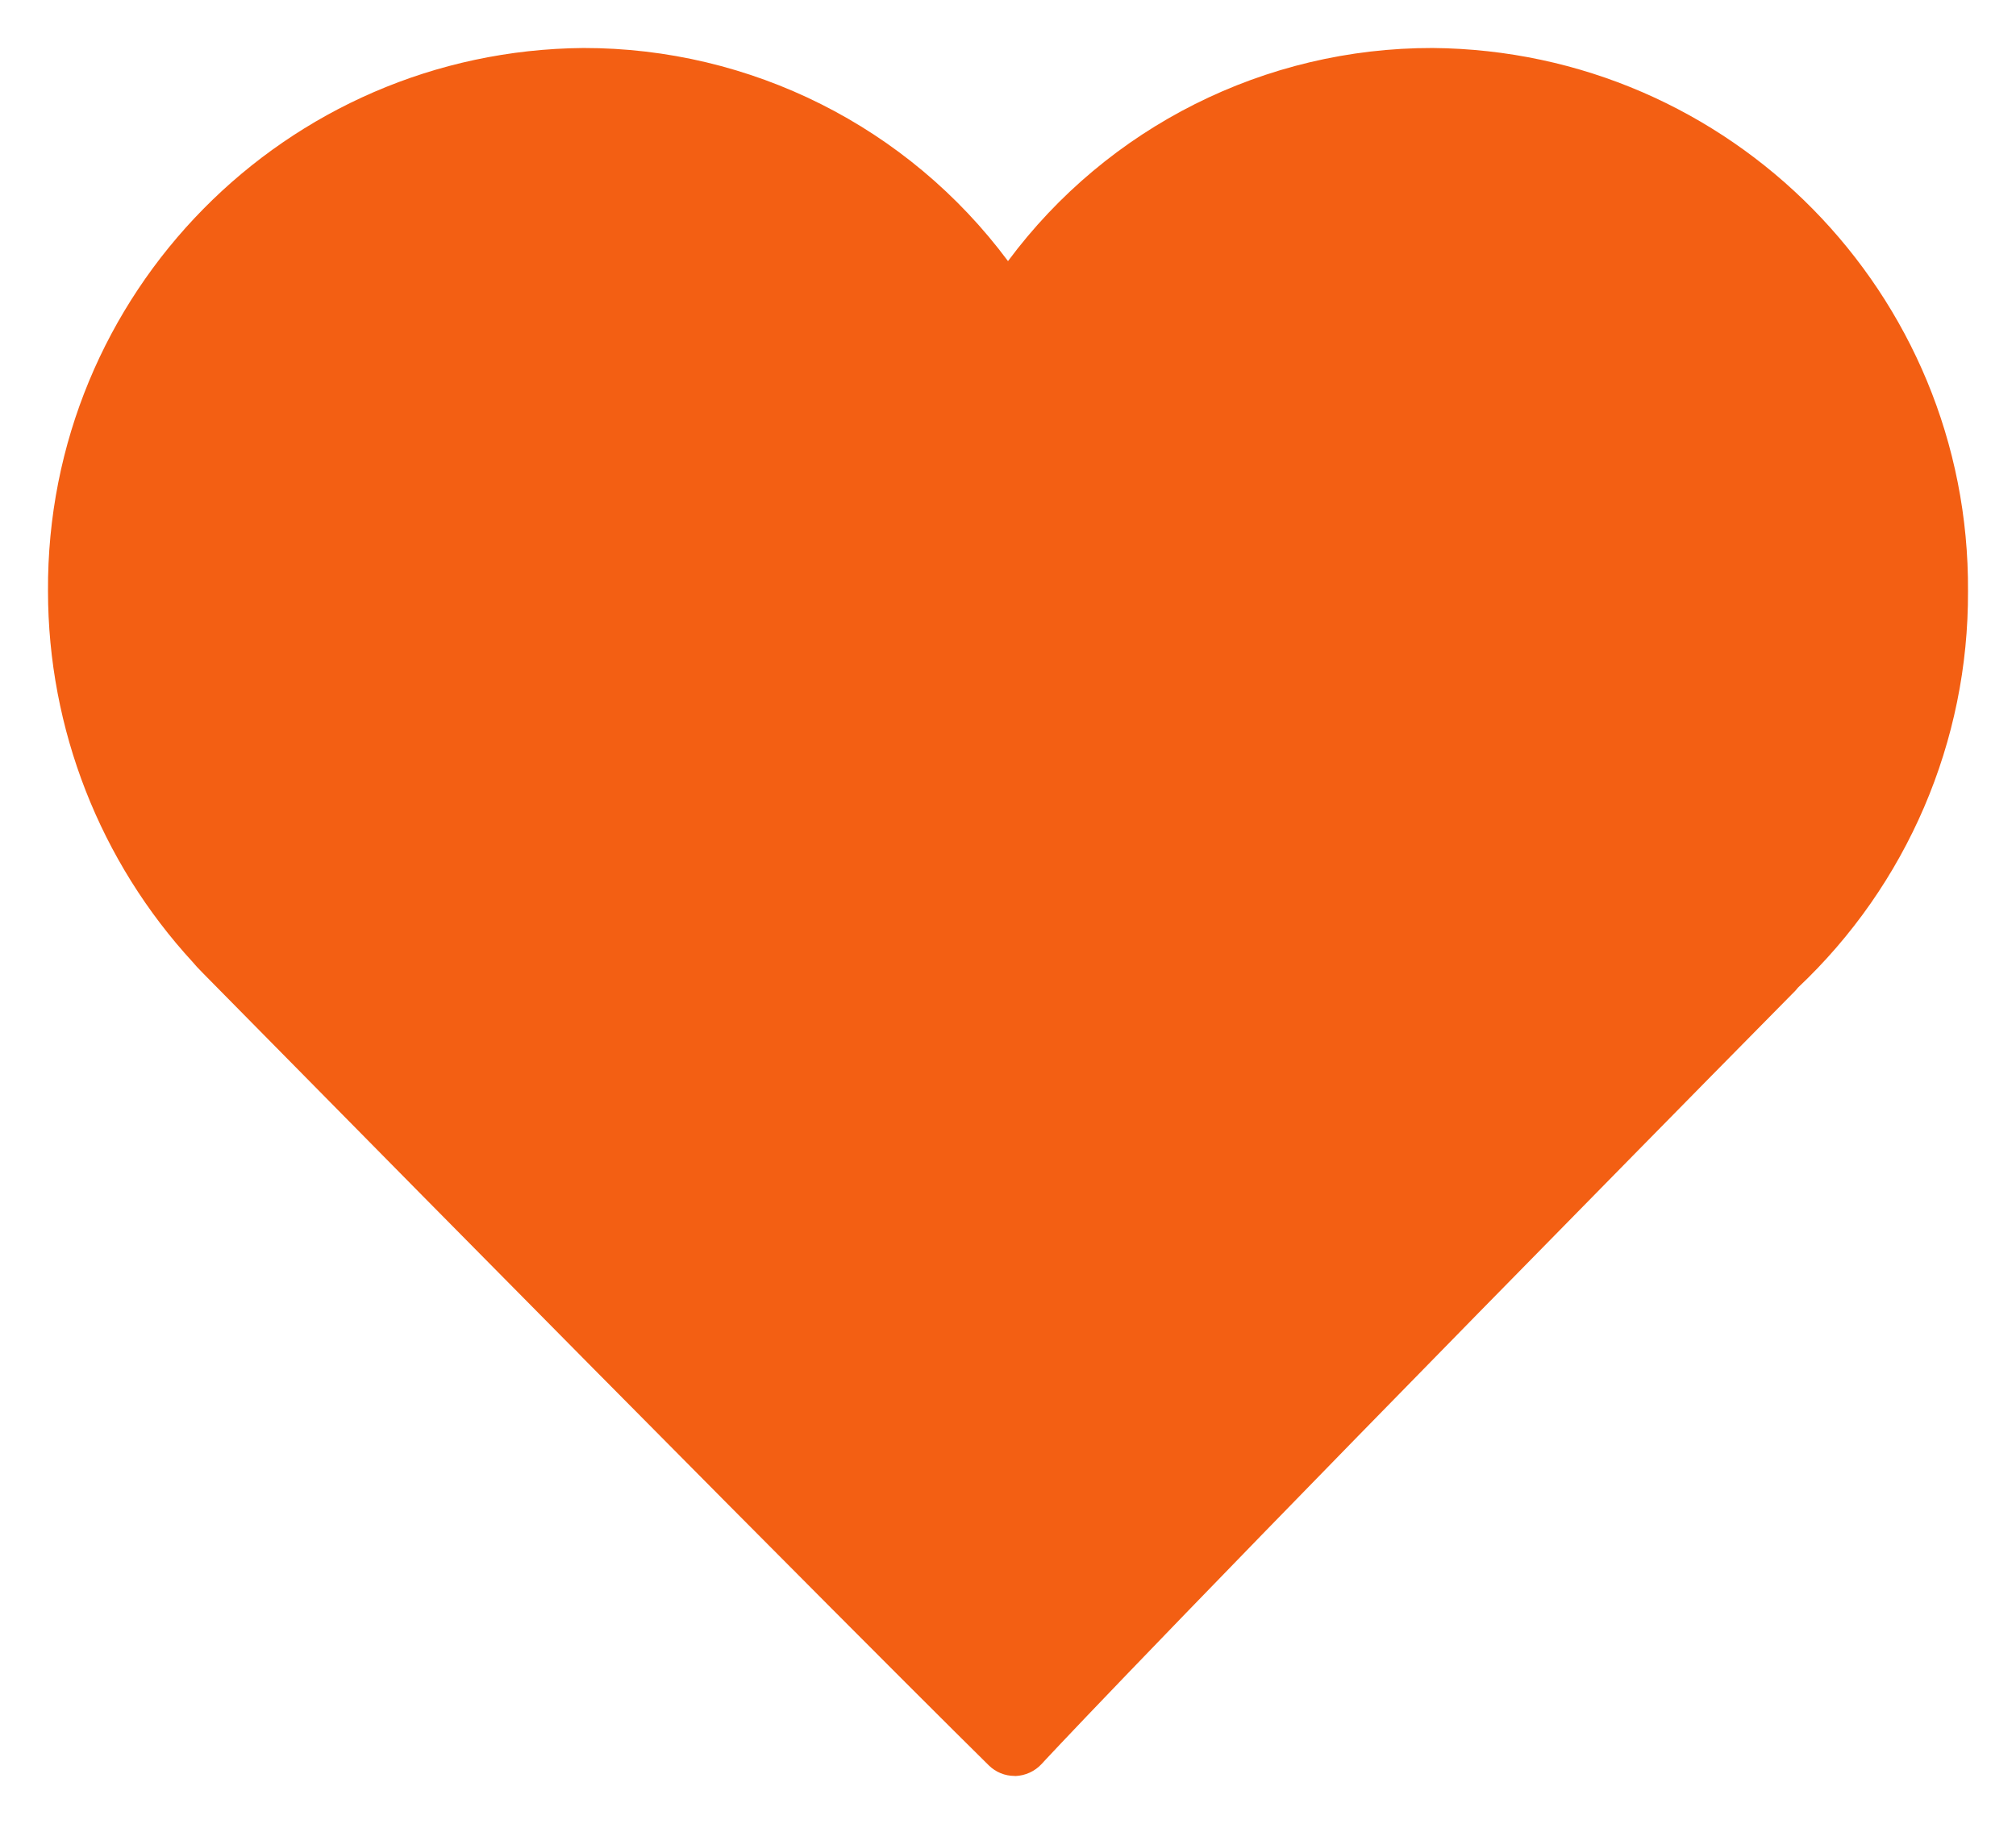 <?xml version="1.0" encoding="utf-8"?>
<!-- Generator: Adobe Illustrator 15.0.0, SVG Export Plug-In . SVG Version: 6.00 Build 0)  -->
<!DOCTYPE svg PUBLIC "-//W3C//DTD SVG 1.1//EN" "http://www.w3.org/Graphics/SVG/1.1/DTD/svg11.dtd">
<svg version="1.1" id="Capa_1" xmlns="http://www.w3.org/2000/svg" xmlns:xlink="http://www.w3.org/1999/xlink" x="0px" y="0px"
	 width="21px" height="19px" viewBox="0 0 21 19" enable-background="new 0 0 21 19" xml:space="preserve">
<path id="Page_1" fill="#F35F13" d="M10.568,18.5c-0.1,0-0.195-0.039-0.267-0.109c-0.015-0.015-1.642-1.611-8.145-8.211
	l-0.045-0.046c-0.051-0.051-0.076-0.079-0.1-0.108C1.04,8.972,0.501,7.592,0.5,6.159C0.481,3.058,2.976,0.526,6.077,0.5
	C7.82,0.498,9.46,1.321,10.5,2.72c1.039-1.399,2.68-2.223,4.423-2.22c3.102,0.026,5.597,2.558,5.577,5.659
	c0.007,1.563-0.635,3.059-1.773,4.131c0,0-0.011,0.015-0.025,0.03c-1.2,1.215-2.219,2.255-3.301,3.357
	c-3.674,3.749-4.542,4.688-4.552,4.7c-0.07,0.075-0.168,0.12-0.271,0.124L10.568,18.5z"/>
</svg>
